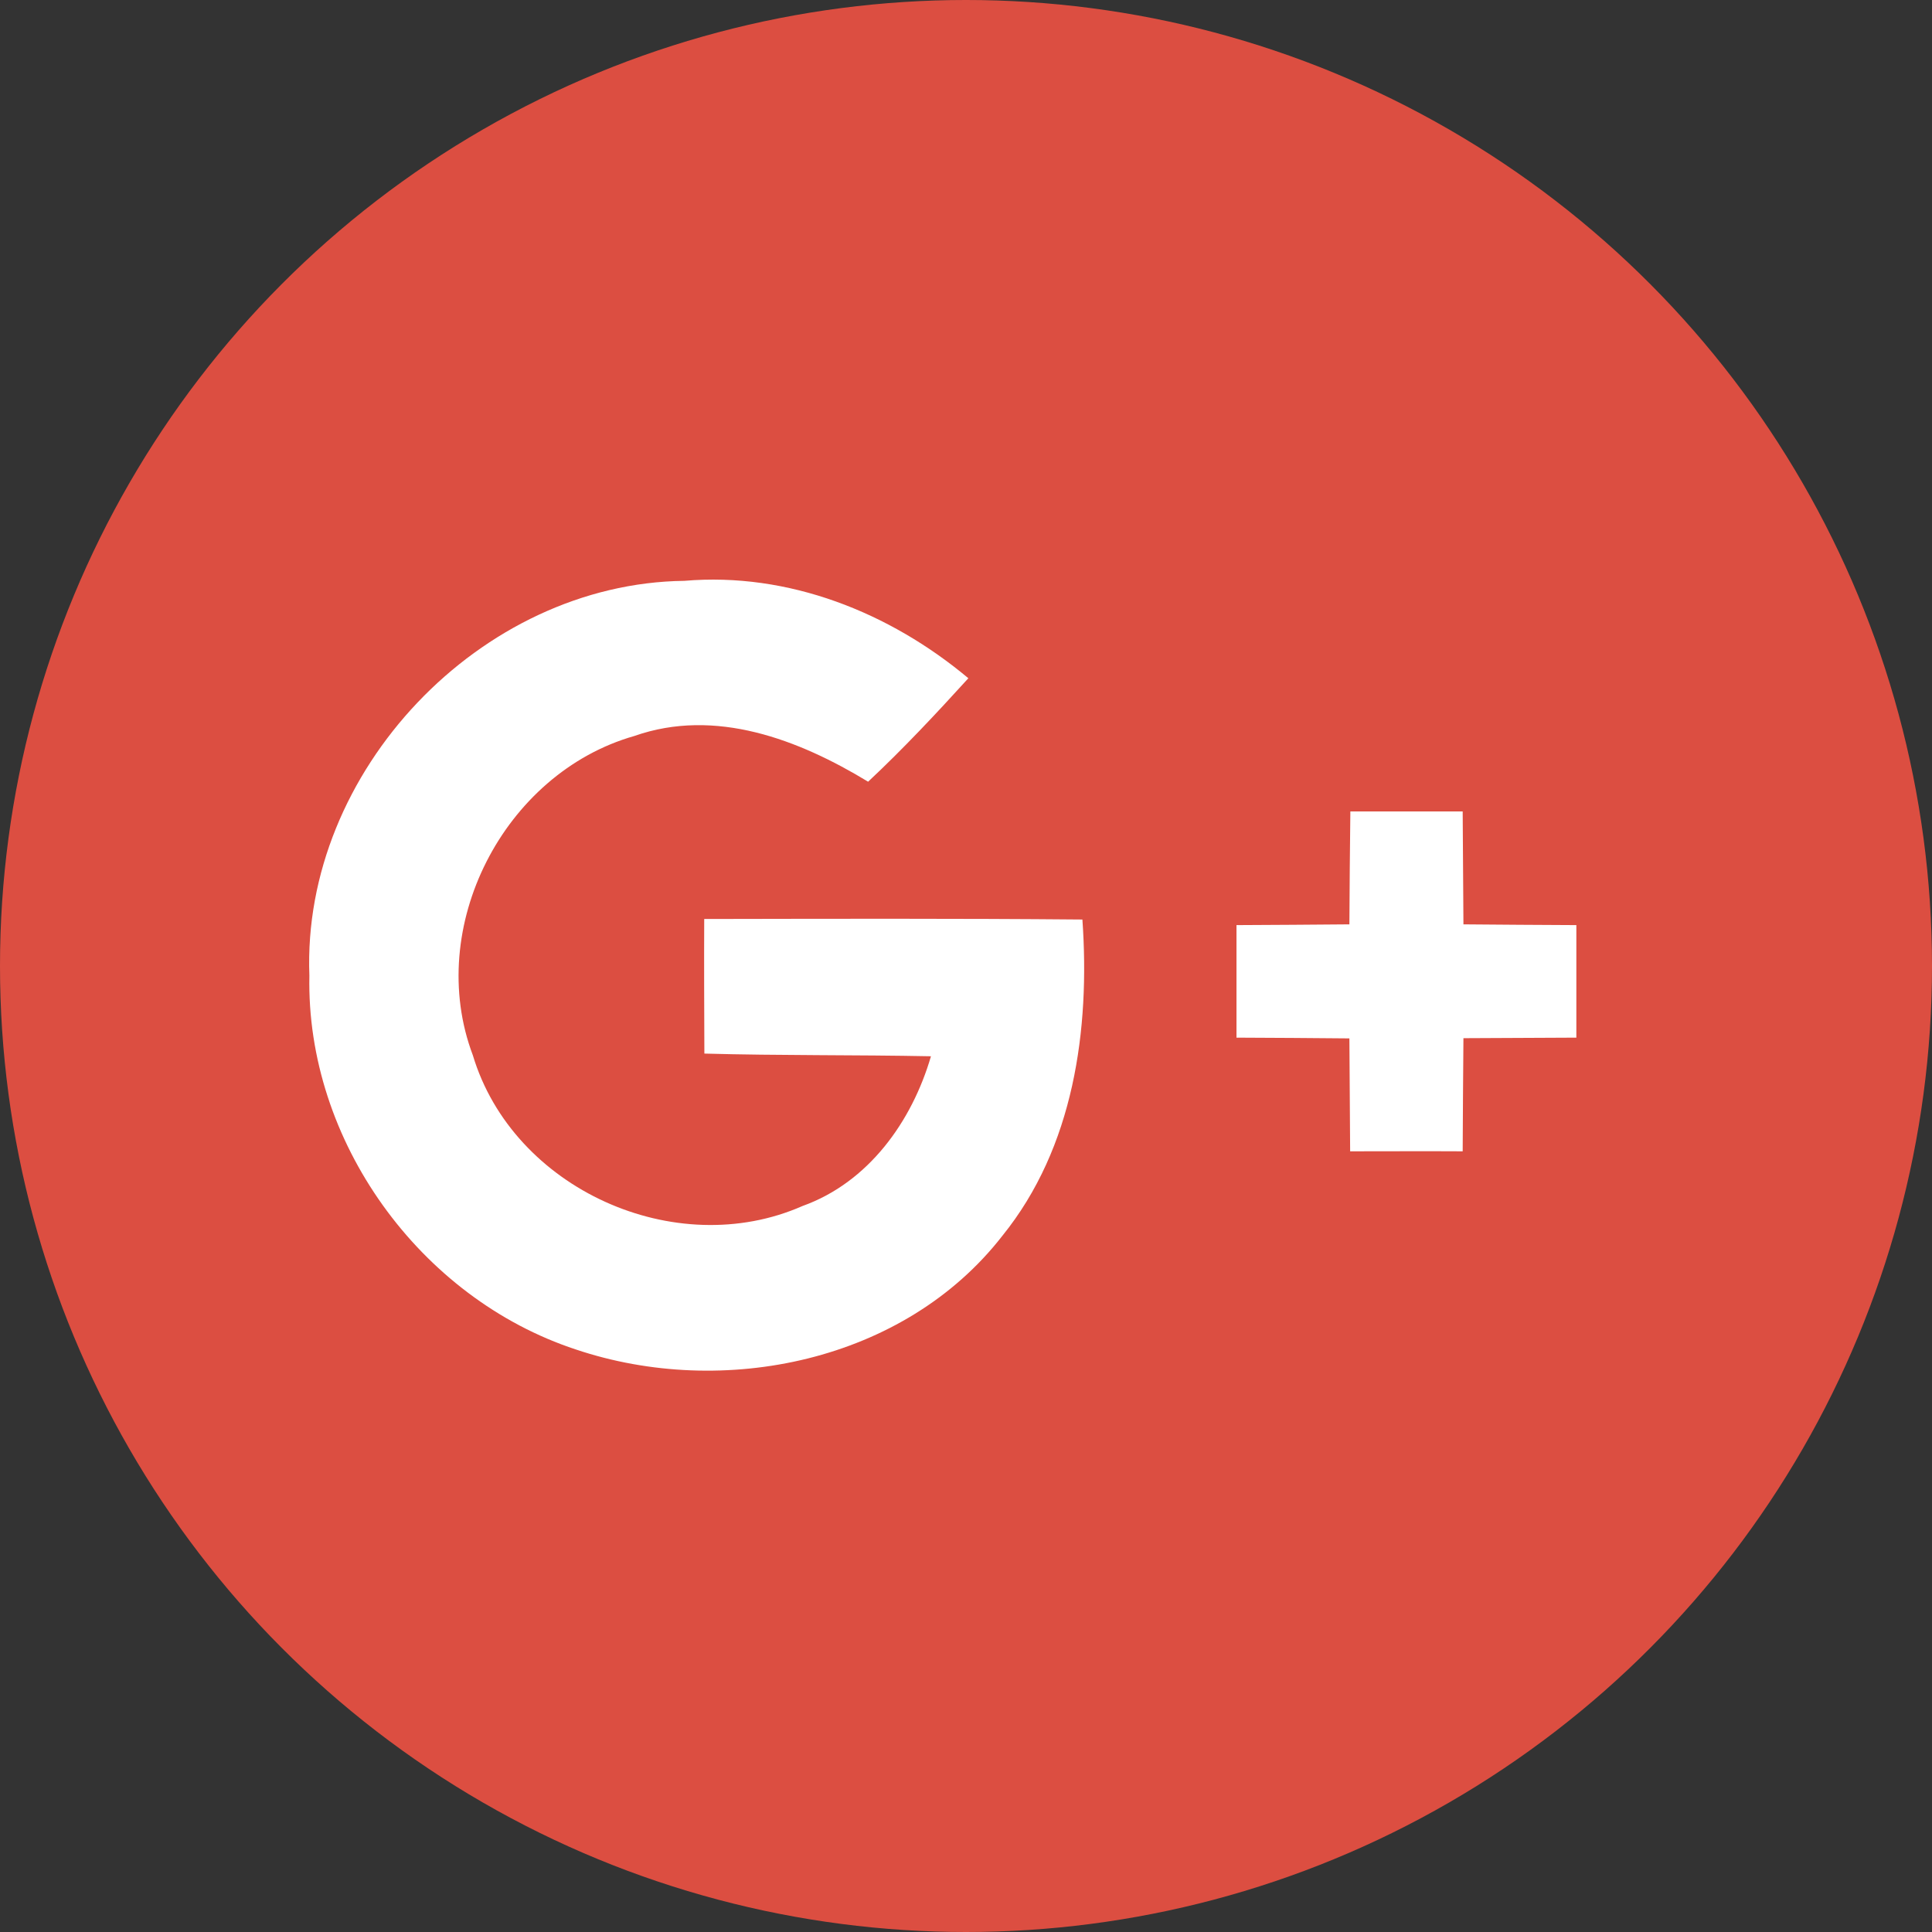 <?xml version="1.0" encoding="UTF-8"?>
<svg width="36px" height="36px" viewBox="0 0 36 36" version="1.1" xmlns="http://www.w3.org/2000/svg" xmlns:xlink="http://www.w3.org/1999/xlink">
    <rect x="0" y="0" width="36" height="36" fill="#333333" stroke="none"/>
    <!-- Generator: Sketch 43.2 (39069) - http://www.bohemiancoding.com/sketch -->
    <title>Google Plus</title>
    <desc>Created with Sketch.</desc>
    <defs></defs>
    <g id="Symbols" stroke="none" stroke-width="1" fill="none" fill-rule="evenodd">
        <g id="Google-Plus" fill-rule="nonzero">
            <g id="Group-2">
                <circle id="XMLID_30_" fill="#DC4E41" cx="18" cy="18" r="18"></circle>
                <path d="M5.765,18.179 C5.62,14.38 8.948,10.868 12.752,10.823 C14.691,10.657 16.577,11.41 18.044,12.638 C17.442,13.3 16.83,13.954 16.176,14.566 C14.884,13.781 13.329,13.183 11.82,13.714 C9.385,14.408 7.911,17.282 8.811,19.664 C9.558,22.152 12.583,23.517 14.954,22.472 C16.182,22.032 16.992,20.899 17.347,19.682 C15.94,19.654 14.532,19.671 13.125,19.632 C13.122,18.795 13.118,17.961 13.122,17.124 C15.468,17.12 17.818,17.113 20.169,17.134 C20.313,19.186 20.01,21.381 18.677,23.028 C16.851,25.378 13.477,26.068 10.732,25.146 C7.819,24.189 5.701,21.254 5.765,18.179 Z" id="Shape" fill="#FFFFFF"></path>
                <path d="M25.162,15.12 L27.255,15.12 C27.259,15.82 27.265,16.524 27.269,17.224 C27.969,17.231 28.673,17.234 29.373,17.238 L29.373,19.335 C28.673,19.338 27.969,19.342 27.269,19.345 C27.262,20.049 27.259,20.749 27.255,21.453 C26.555,21.449 25.854,21.453 25.158,21.453 C25.151,20.749 25.151,20.049 25.144,19.349 C24.444,19.342 23.74,19.338 23.04,19.335 L23.04,17.238 C23.74,17.234 24.44,17.231 25.144,17.224 C25.147,16.524 25.154,15.82 25.162,15.12 Z" id="Shape" fill="#FFFFFF"></path>
            </g>
        </g>
    </g>
</svg>